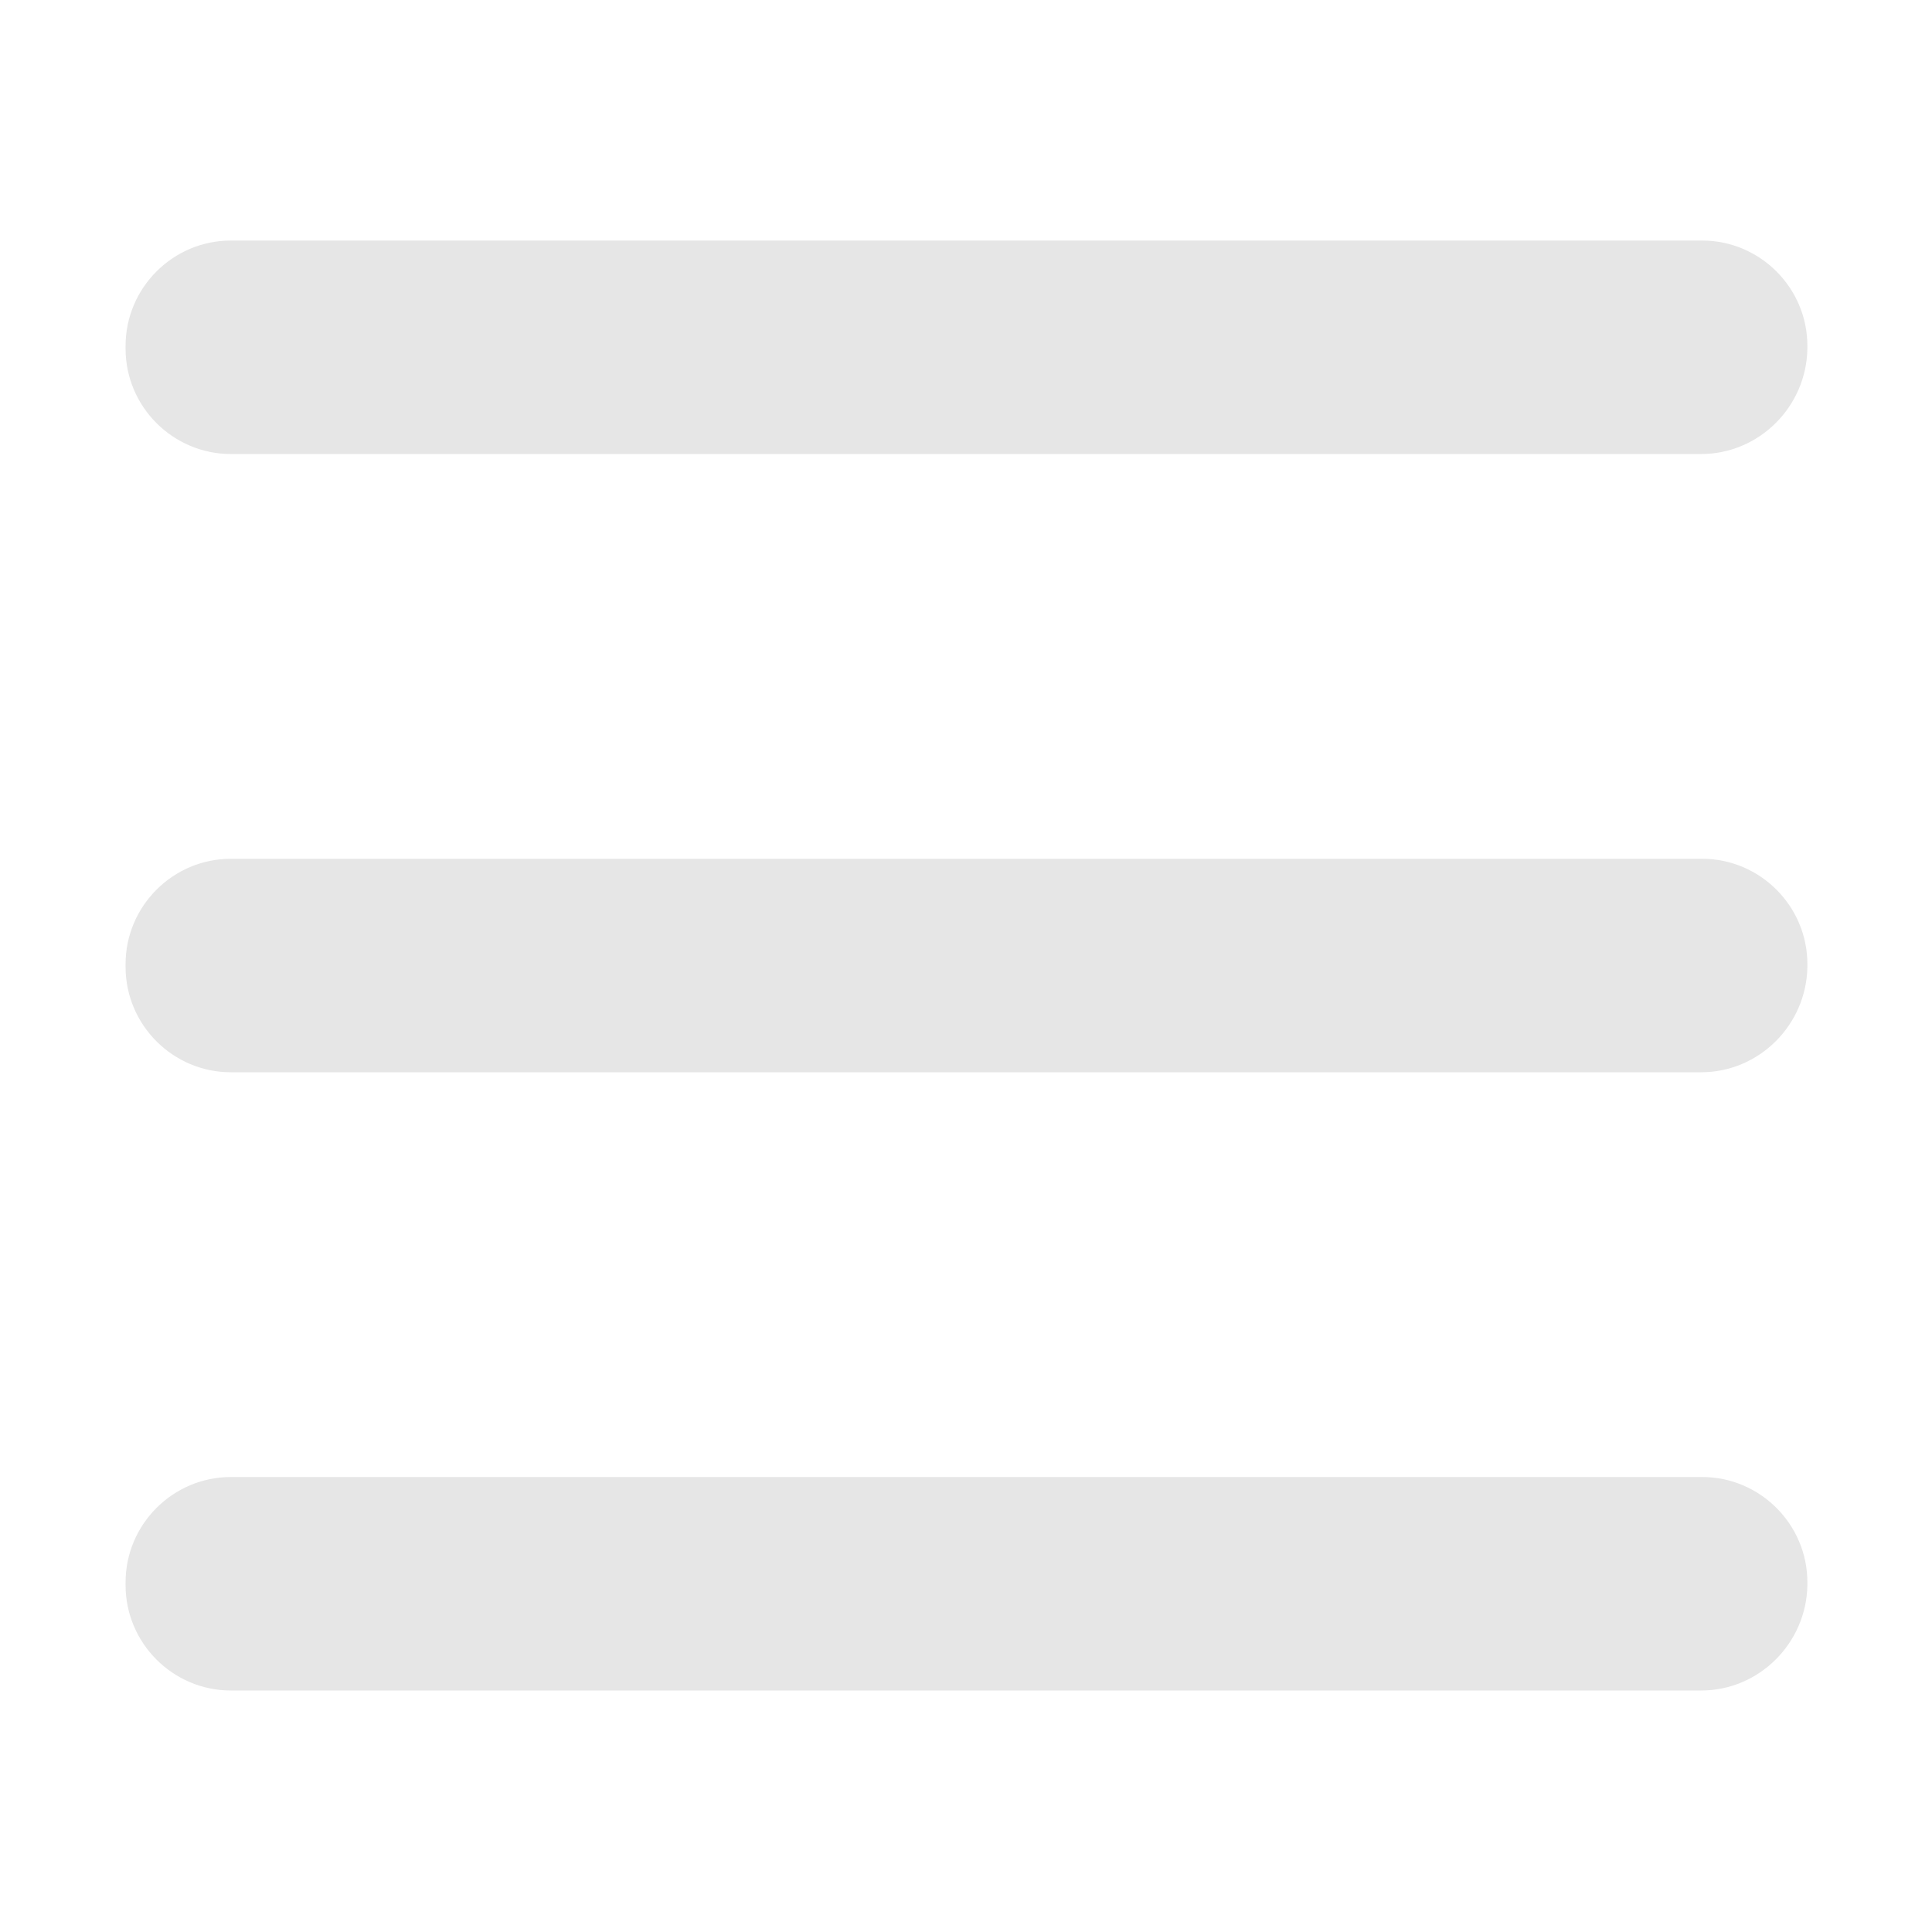 <?xml version="1.0" standalone="no"?><!DOCTYPE svg PUBLIC "-//W3C//DTD SVG 1.1//EN" "http://www.w3.org/Graphics/SVG/1.1/DTD/svg11.dtd"><svg t="1578146023286" class="icon" viewBox="0 0 1024 1024" version="1.1" xmlns="http://www.w3.org/2000/svg" p-id="5585" xmlns:xlink="http://www.w3.org/1999/xlink" width="200" height="200"><defs><style type="text/css"></style></defs><path d="M901.632 896H122.368c-30.72 0-55.808-25.088-55.808-55.808v-1.536c0-30.72 25.088-55.808 55.808-55.808h779.776c30.72 0 55.808 25.088 55.808 55.808v1.536c-0.512 30.72-25.6 55.808-56.32 55.808zM901.632 568.32H122.368c-30.72 0-55.808-25.088-55.808-55.808v-1.536c0-30.72 25.088-55.808 55.808-55.808h779.776c30.72 0 55.808 25.088 55.808 55.808v1.536c-0.512 30.72-25.6 55.808-56.32 55.808zM901.632 240.64H122.368c-30.72 0-55.808-25.088-55.808-55.808v-1.536c0-30.72 25.088-55.808 55.808-55.808h779.776c30.72 0 55.808 25.088 55.808 55.808v1.536c-0.512 30.72-25.6 55.808-56.32 55.808z" p-id="5586" fill="#e6e6e6"></path></svg>